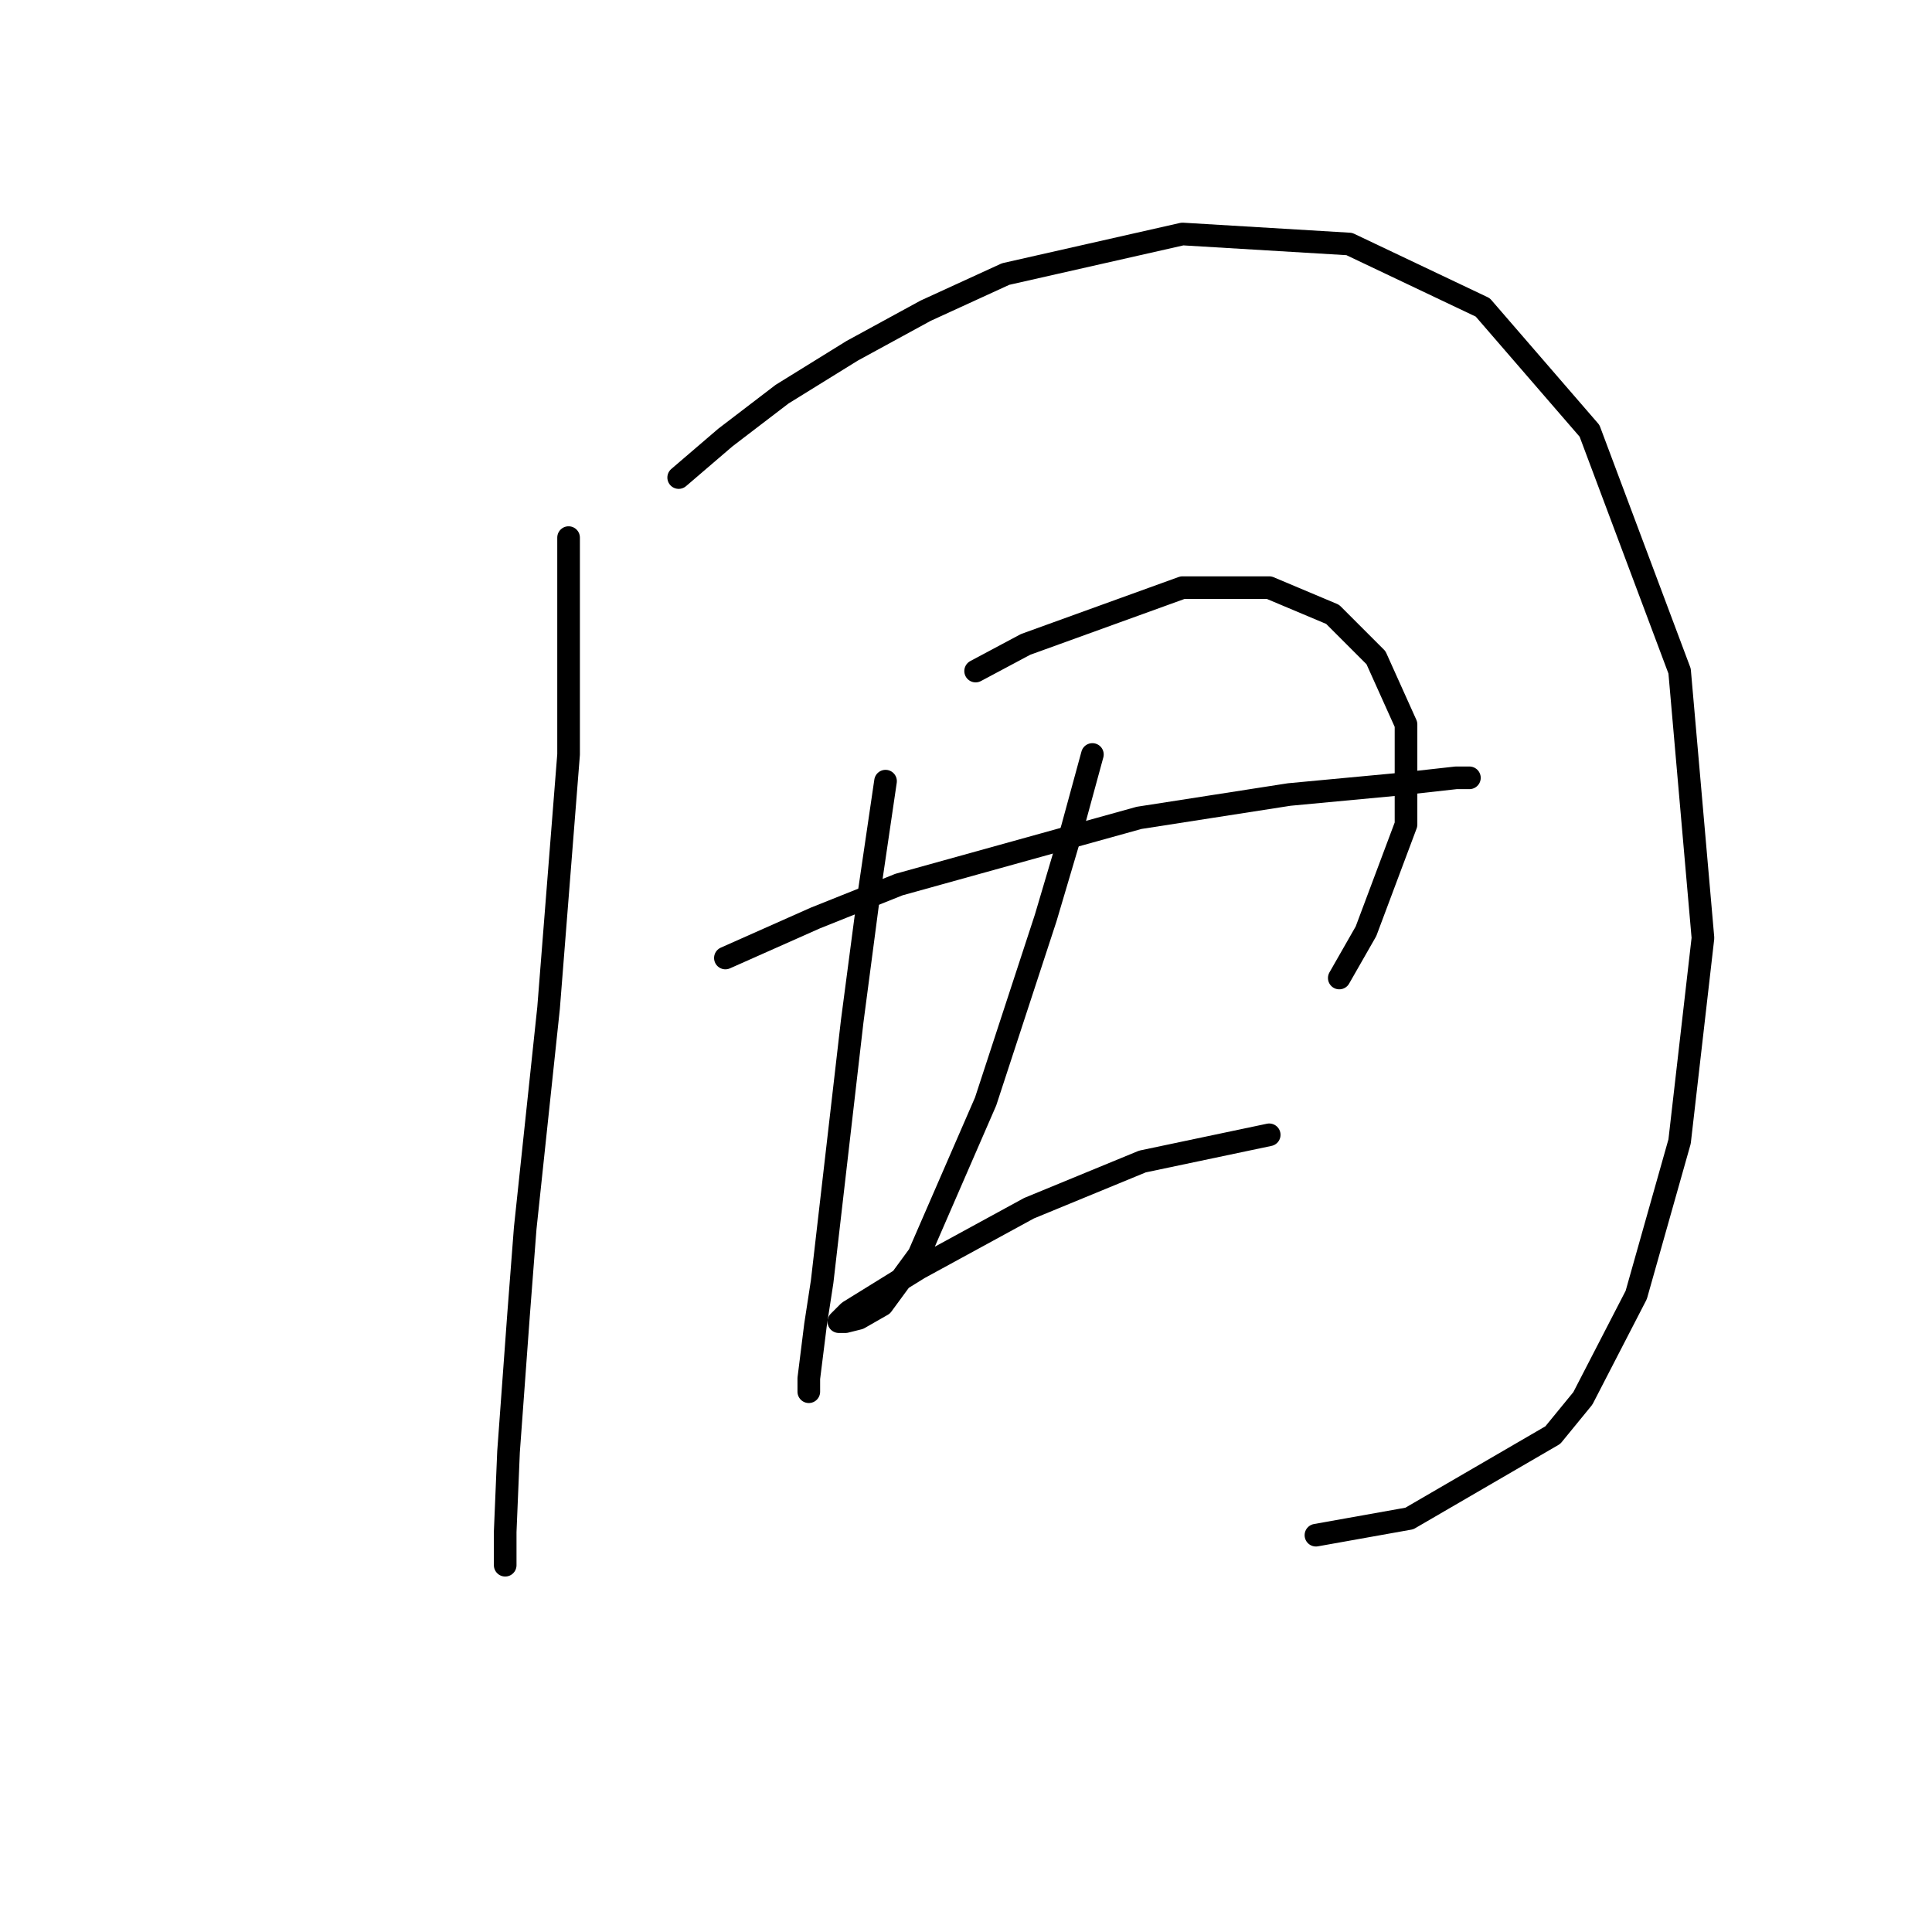 <?xml version="1.0" standalone="no"?>
    <svg width="256" height="256" xmlns="http://www.w3.org/2000/svg" version="1.1">
    <polyline stroke="black" stroke-width="3" stroke-linecap="round" fill="transparent" stroke-linejoin="round" points="75.34 71.236 75.34 99.972 72.688 133.57 69.593 162.748 68.709 174.242 67.383 192.368 66.941 202.978 66.941 207.399 66.941 207.399 " />
        <polyline stroke="black" stroke-width="3" stroke-linecap="round" fill="transparent" stroke-linejoin="round" points="89.929 63.278 96.118 57.973 103.634 52.226 112.918 46.479 122.644 41.174 133.254 36.311 156.684 31.006 178.788 32.332 196.472 40.732 210.619 57.089 222.555 88.919 225.65 124.286 222.555 151.254 216.808 171.59 209.734 185.294 205.756 190.157 186.746 201.209 174.368 203.42 174.368 203.42 " />
        <polyline stroke="black" stroke-width="3" stroke-linecap="round" fill="transparent" stroke-linejoin="round" points="96.118 126.939 108.055 121.634 119.107 117.213 150.937 108.371 170.831 105.277 184.978 103.95 192.935 103.066 194.704 103.066 194.704 103.066 " />
        <polyline stroke="black" stroke-width="3" stroke-linecap="round" fill="transparent" stroke-linejoin="round" points="117.338 103.508 115.128 118.539 112.918 135.338 108.939 169.821 108.055 175.568 107.171 182.642 107.171 184.41 107.171 184.41 " />
        <polyline stroke="black" stroke-width="3" stroke-linecap="round" fill="transparent" stroke-linejoin="round" points="129.275 88.919 135.906 85.383 156.684 77.867 168.178 77.867 176.578 81.404 182.325 87.151 186.304 95.993 186.304 109.255 180.999 123.402 177.462 129.591 177.462 129.591 " />
        <polyline stroke="black" stroke-width="3" stroke-linecap="round" fill="transparent" stroke-linejoin="round" points="144.748 99.972 142.095 109.697 138.559 121.634 130.601 145.949 121.759 166.284 116.896 172.916 113.802 174.684 112.033 175.126 111.149 175.126 112.476 173.8 121.759 168.053 136.348 160.095 151.379 153.906 168.178 150.369 168.178 150.369 " />
        </svg>